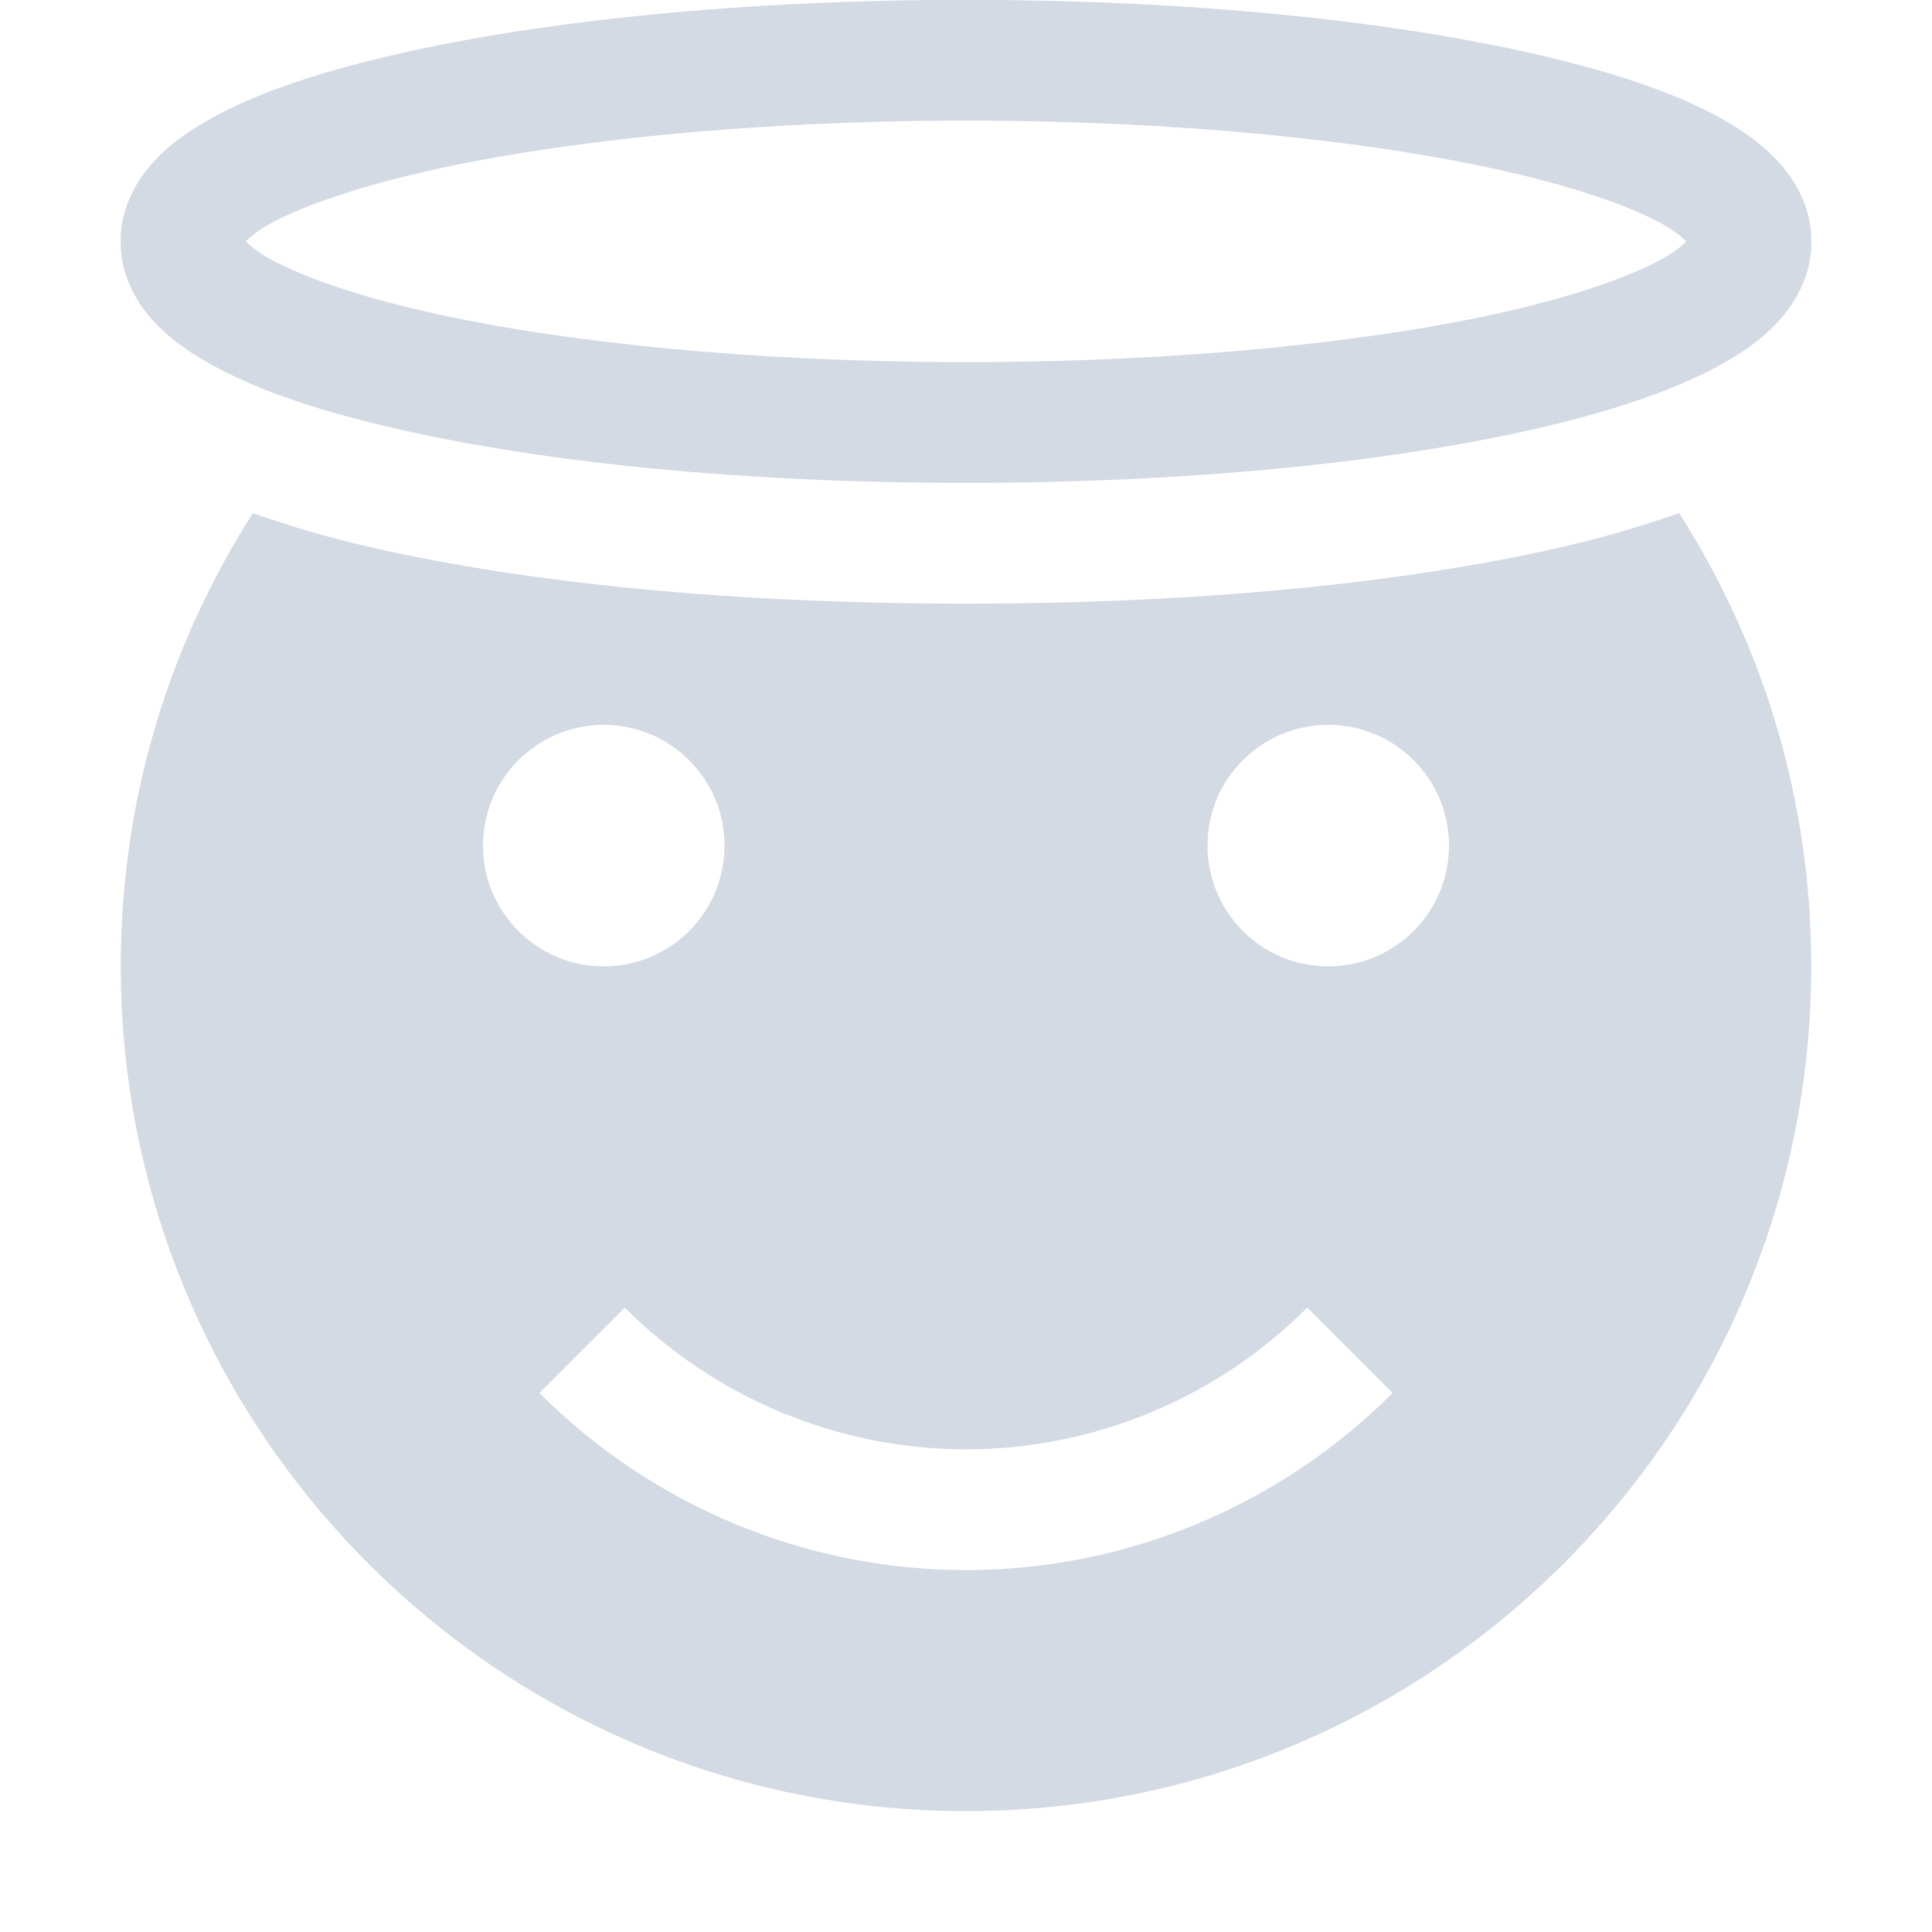 <?xml version='1.0' encoding='UTF-8' standalone='no'?>
<svg height="16" style="enable-background:new" version="1.1" width="16" xmlns="http://www.w3.org/2000/svg">
 <title>
  Paper Symbolic Icon Theme
 </title>
 <g style="display:inline" transform="translate(-665,159.003)">
  <path d="m 667.094,-154.754 c -0.692,1.086 -1.094,2.367 -1.094,3.75 0,3.866 3.134,7 7,7 3.866,0 7,-3.134 7,-7 0,-1.383 -0.402,-2.664 -1.094,-3.75 -0.307,0.107 -0.619,0.201 -0.969,0.281 -1.337,0.306 -3.045,0.469 -4.938,0.469 -1.893,0 -3.6,-0.162 -4.938,-0.469 -0.349,-0.08 -0.662,-0.174 -0.969,-0.281 z M 670,-153 c 0.554,0 1,0.449 1,1 0,0.551 -0.446,1 -1,1 -0.554,0 -1,-0.449 -1,-1 0,-0.551 0.446,-1 1,-1 z m 6,0 c 0.554,0 1,0.449 1,1 0,0.551 -0.446,1 -1,1 -0.554,0 -1,-0.449 -1,-1 0,-0.551 0.446,-1 1,-1 z m -5.826,4.826 c 0.749,0.75 1.766,1.173 2.826,1.174 1.06,-0.001 2.077,-0.423 2.826,-1.174 l 0.707,0.707 c -0.937,0.938 -2.208,1.466 -3.533,1.467 -1.326,-0.001 -2.596,-0.529 -3.533,-1.467 l 0.707,-0.707 z" style="color:#bebebe;display:inline;overflow:visible;visibility:visible;fill:#d3dae3;fill-opacity:1;fill-rule:nonzero;stroke:none;stroke-width:1;marker:none;enable-background:accumulate"/>
  <path d="m 673,-159.004 c -1.831,0 -3.482,0.168 -4.711,0.449 -0.615,0.141 -1.122,0.305 -1.518,0.52 -0.198,0.107 -0.371,0.228 -0.514,0.389 -0.142,0.16 -0.258,0.383 -0.258,0.633 l 0,0.021 c 0,0.25 0.115,0.472 0.258,0.633 0.143,0.16 0.316,0.279 0.514,0.387 0.395,0.215 0.903,0.381 1.518,0.521 1.229,0.282 2.88,0.447 4.711,0.447 1.831,0 3.484,-0.166 4.713,-0.447 0.615,-0.141 1.122,-0.307 1.518,-0.521 0.198,-0.107 0.369,-0.226 0.512,-0.387 0.142,-0.16 0.258,-0.383 0.258,-0.633 l 0,-0.021 c 0,-0.25 -0.115,-0.472 -0.258,-0.633 -0.143,-0.16 -0.314,-0.281 -0.512,-0.389 -0.395,-0.215 -0.903,-0.379 -1.518,-0.52 -1.229,-0.282 -2.882,-0.449 -4.713,-0.449 z m 0,1 c 1.77,0 3.368,0.167 4.488,0.424 0.56,0.128 1.003,0.282 1.264,0.424 0.114,0.062 0.175,0.116 0.213,0.152 -0.037,0.037 -0.098,0.09 -0.213,0.152 -0.261,0.142 -0.703,0.297 -1.264,0.426 -1.121,0.257 -2.719,0.422 -4.488,0.422 -1.77,0 -3.368,-0.165 -4.488,-0.422 -0.56,-0.128 -1.003,-0.284 -1.264,-0.426 -0.115,-0.062 -0.176,-0.116 -0.213,-0.152 0.037,-0.037 0.098,-0.09 0.213,-0.152 0.261,-0.142 0.703,-0.295 1.264,-0.424 1.121,-0.257 2.719,-0.424 4.488,-0.424 z m -6,0.99 c 0,0.014 0.004,0.001 0.002,0.01 0.003,0.008 -0.002,-0.004 -0.002,0.012 l 0,-0.021 z m 12,0 0,0.021 c 0,-0.016 -0.005,-0.003 -0.002,-0.012 -0.002,-0.008 0.002,0.004 0.002,-0.01 z" style="color:#000000;font-style:normal;font-variant:normal;font-weight:normal;font-stretch:normal;font-size:medium;line-height:normal;font-family:sans-serif;text-indent:0;text-align:start;text-decoration:none;text-decoration-line:none;text-decoration-style:solid;text-decoration-color:#000000;letter-spacing:normal;word-spacing:normal;text-transform:none;direction:ltr;block-progression:tb;writing-mode:lr-tb;baseline-shift:baseline;text-anchor:start;white-space:normal;clip-rule:nonzero;display:inline;overflow:visible;visibility:visible;opacity:1;isolation:auto;mix-blend-mode:normal;color-interpolation:sRGB;color-interpolation-filters:linearRGB;solid-color:#000000;solid-opacity:1;fill:#d3dae3;fill-opacity:1;fill-rule:nonzero;stroke:none;stroke-width:1;stroke-linecap:butt;stroke-linejoin:miter;stroke-miterlimit:4;stroke-dasharray:none;stroke-dashoffset:0;stroke-opacity:1;marker:none;color-rendering:auto;image-rendering:auto;shape-rendering:auto;text-rendering:auto;enable-background:accumulate"/>
 </g>
</svg>
